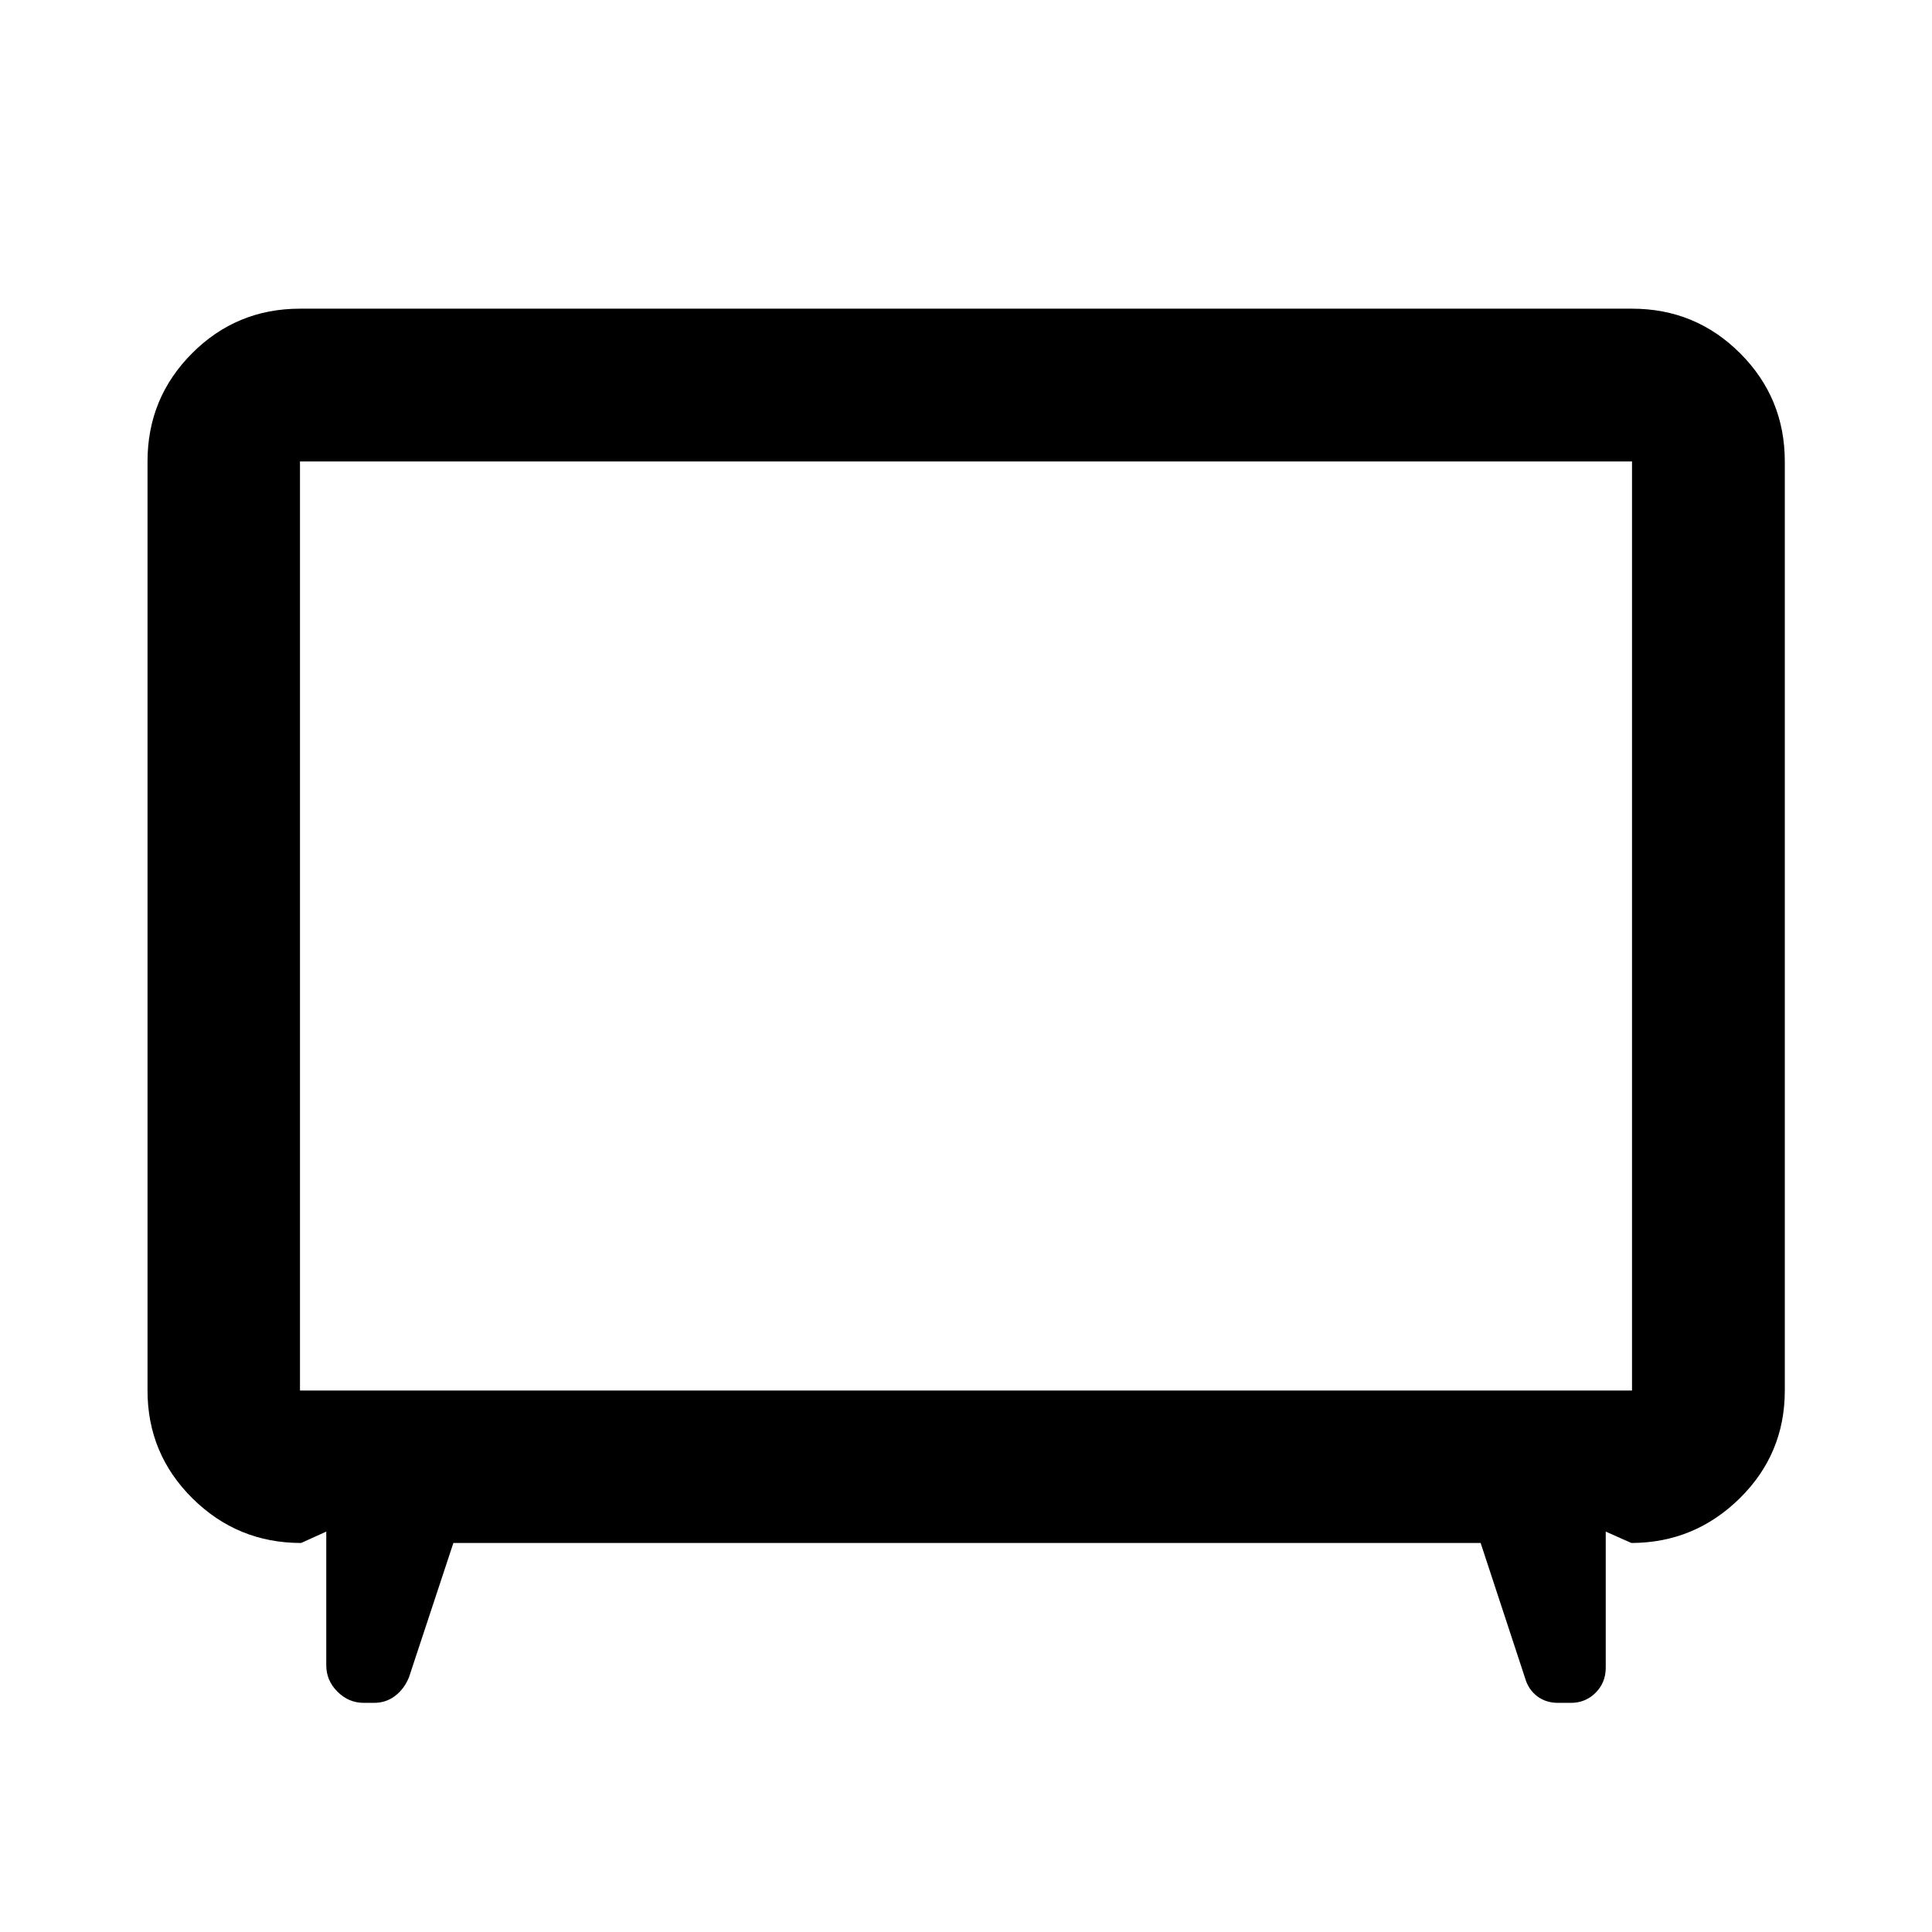<svg xmlns="http://www.w3.org/2000/svg" viewBox="0 -960 960 960" width="32" height="32"><path d="m225.28-193.3-22.06 66.73q-2.35 5.78-6.88 9.24-4.53 3.47-10.47 3.47h-5.09q-7.55 0-13.1-5.56-5.56-5.55-5.56-13.09v-66.45l-12.5 5.66q-31.57 0-53.94-22.13-22.38-22.13-22.38-53.63V-730.7q0-31.56 22.13-53.74 22.13-22.18 53.63-22.18h661.88q31.56 0 53.74 22.18 22.18 22.18 22.18 53.74v461.64q0 31.56-22.46 53.62-22.45 22.06-53.78 22.14l-12.74-5.66v67.68q0 7.34-5.02 12.38-5.02 5.04-12.32 5.04h-6.38q-6.07 0-10.42-3.35-4.35-3.34-5.96-9.03l-22.06-67.06H225.28Zm-76.22-75.76h661.88V-730.7H149.06v461.64ZM480-499.76Z"/></svg>
